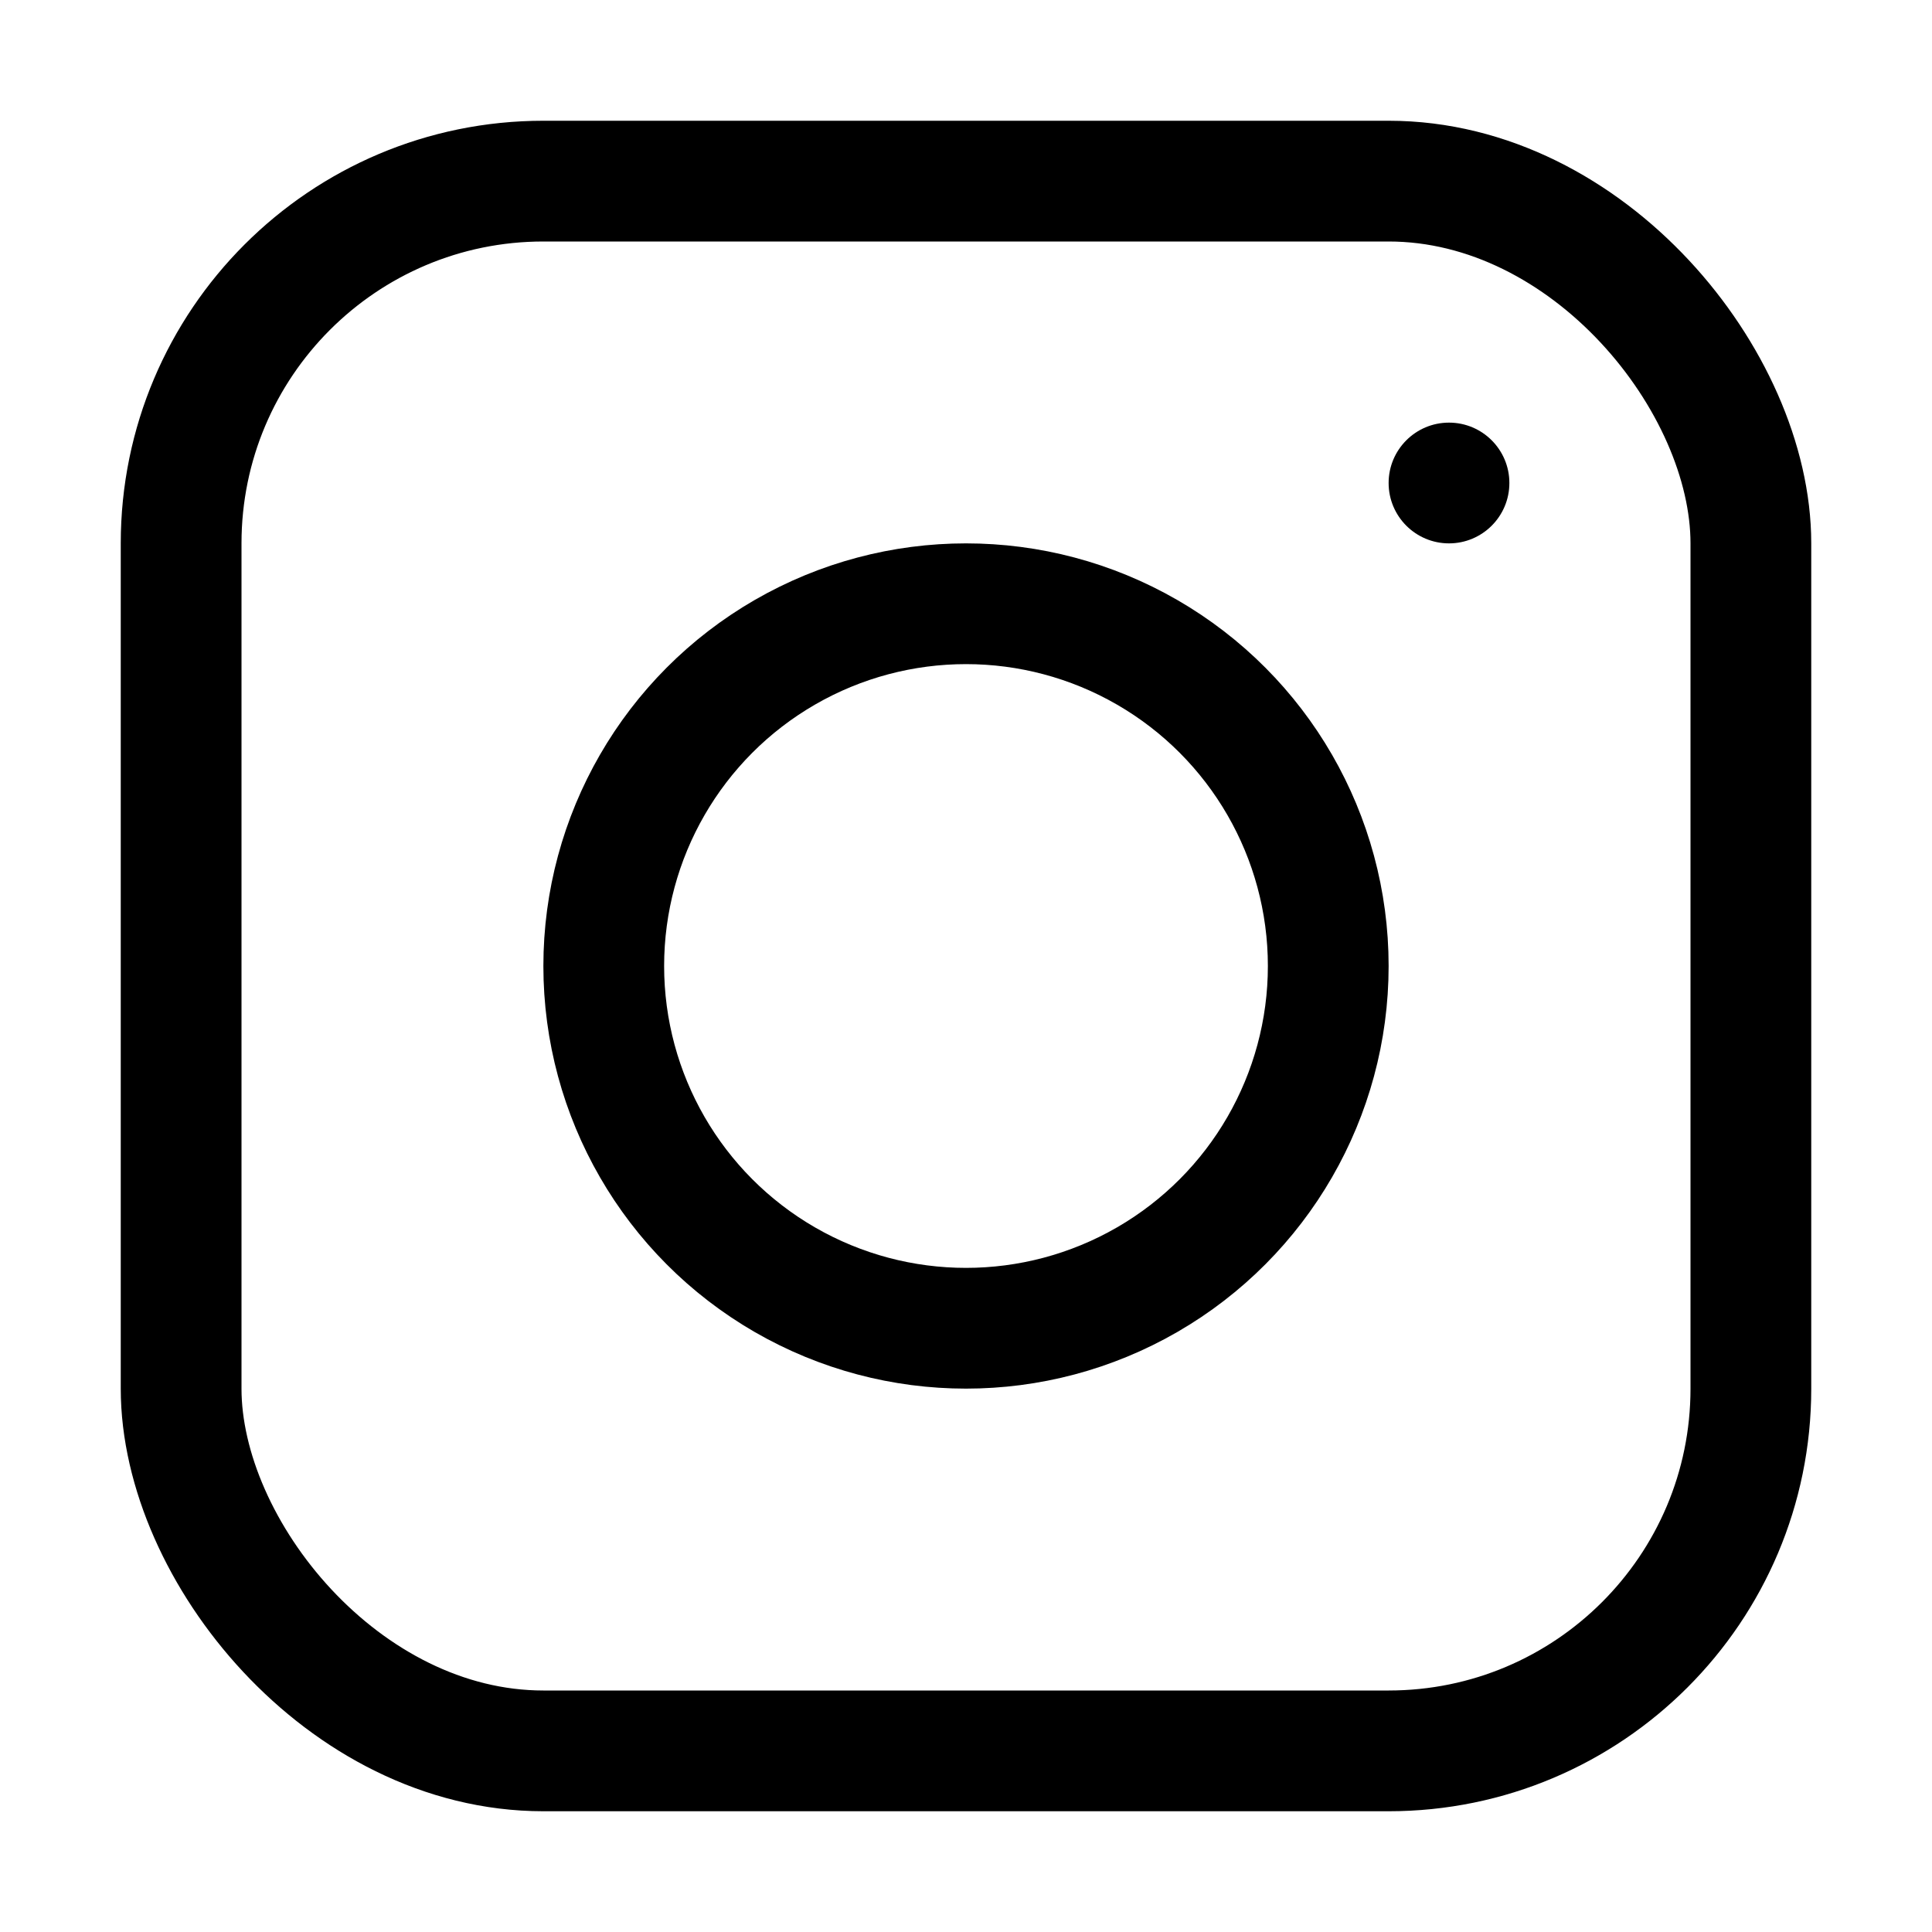 <svg width="16" height="16" viewBox="0 0 16 16" fill="none" xmlns="http://www.w3.org/2000/svg">
  <rect x="1.5" y="1.5" width="13" height="13" rx="3" stroke="#000" stroke-width="1"/>
  <circle cx="8" cy="8" r="3" stroke="#000" stroke-width="1"/>
  <circle cx="12" cy="4" r="0.5" fill="#000"/>
</svg> 